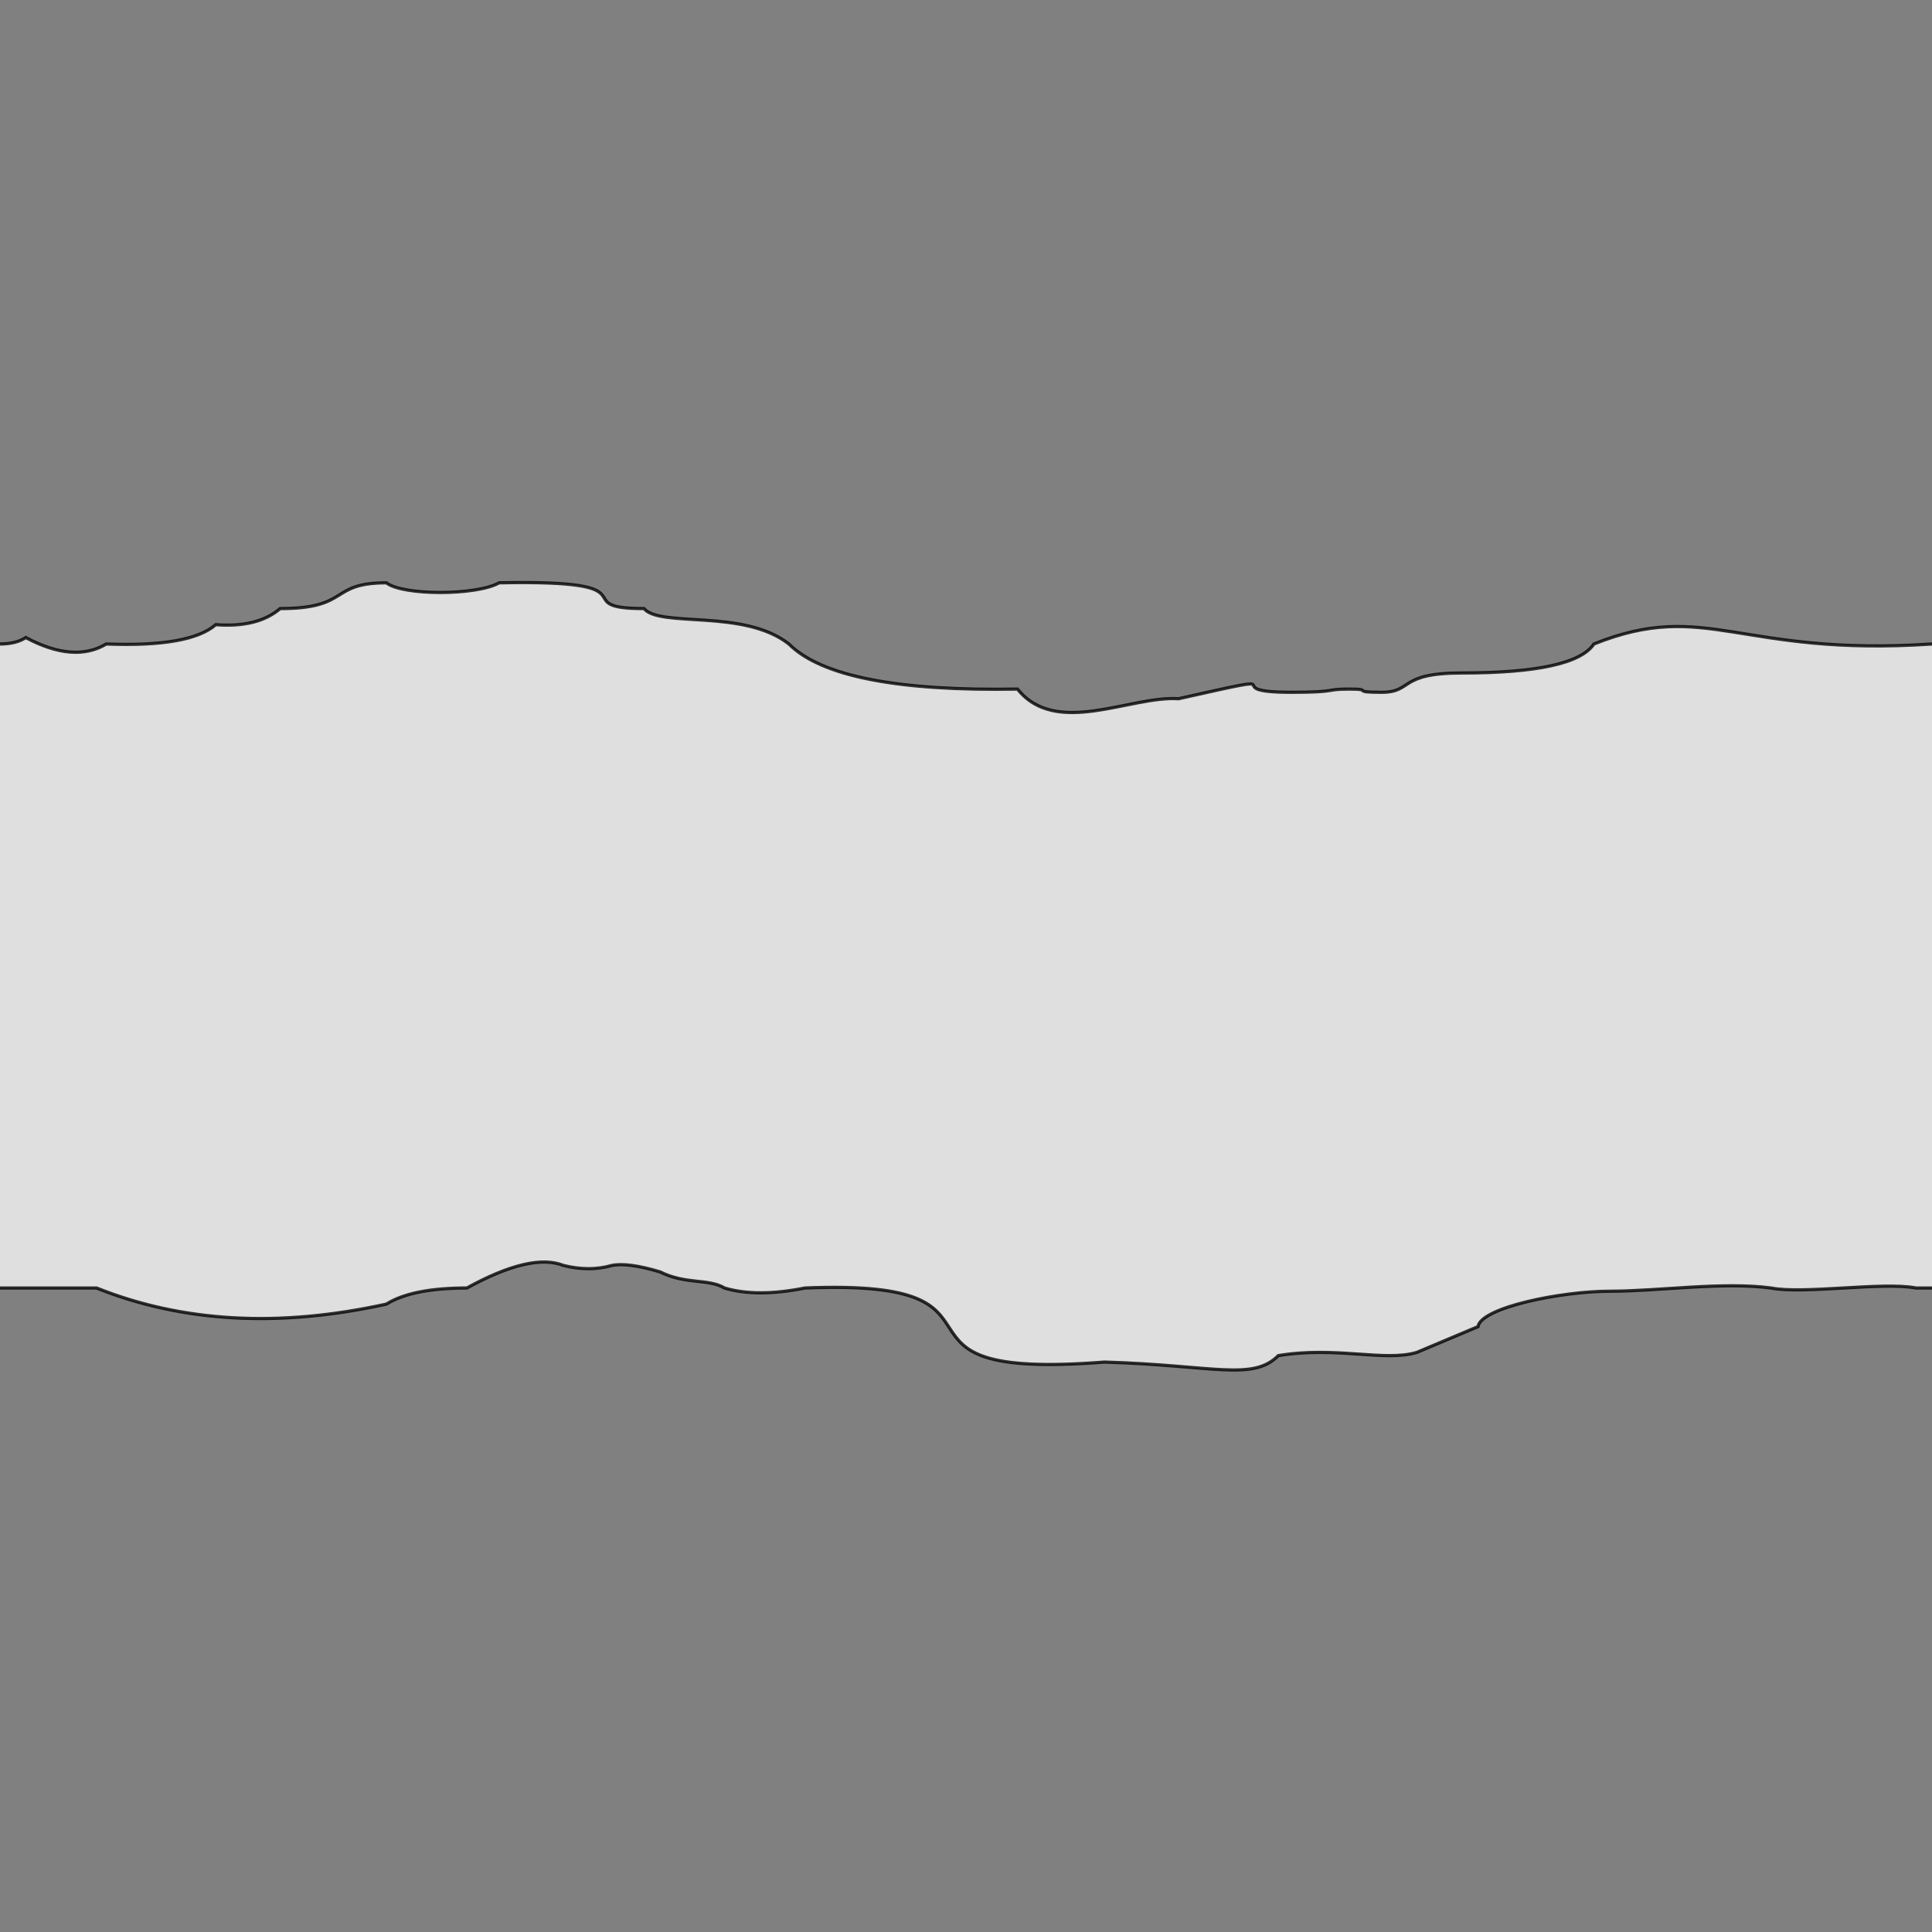 <svg xmlns="http://www.w3.org/2000/svg" viewBox="0 0 600 600">
	<rect x="0" y="0" width="600" height="600" fill="#808080" stroke="none"/>
	<path style="fill:white;fill-opacity:0.75;stroke:black;stroke-width:1px;stroke-opacity:0.8" d="M-5,200 h5 q5,0 8,-2 15,8 25,2 26,1 34,-6 13,1 20,-5 c22,0 15,-8 33,-8 5,4 28,4 35,0 50,-1 20,8 45,8 5,6 31,0 45,11 q15,15 71,14 c12,15 35,2 50,3 40,-9 10,-2 35,-2 15,0 10,-1 18,-1 8,0 0,1 10,1 10,0 5,-6 25,-6 q35,0 41,-9 c35,-14 45,4 105,0 h5 v200 h-10 c-10,-2 -35,2 -45,0 -15,-2 -35,1 -50,1 -15,0 -40,5 -41,11 l-19,8 c-10,3 -25,-2 -43,1 -8,8 -20,3 -54,2 -77,6 -20,-26 -93,-23 q-15,3 -25,0 c-5,-3 -12,-1 -20,-5 q-10,-3 -15,-2 -7,2 -15,0 -10,-4 -30,7 -17,0 -25,5 -50,11 -90,-5 h-35 Z"/>
</svg>
